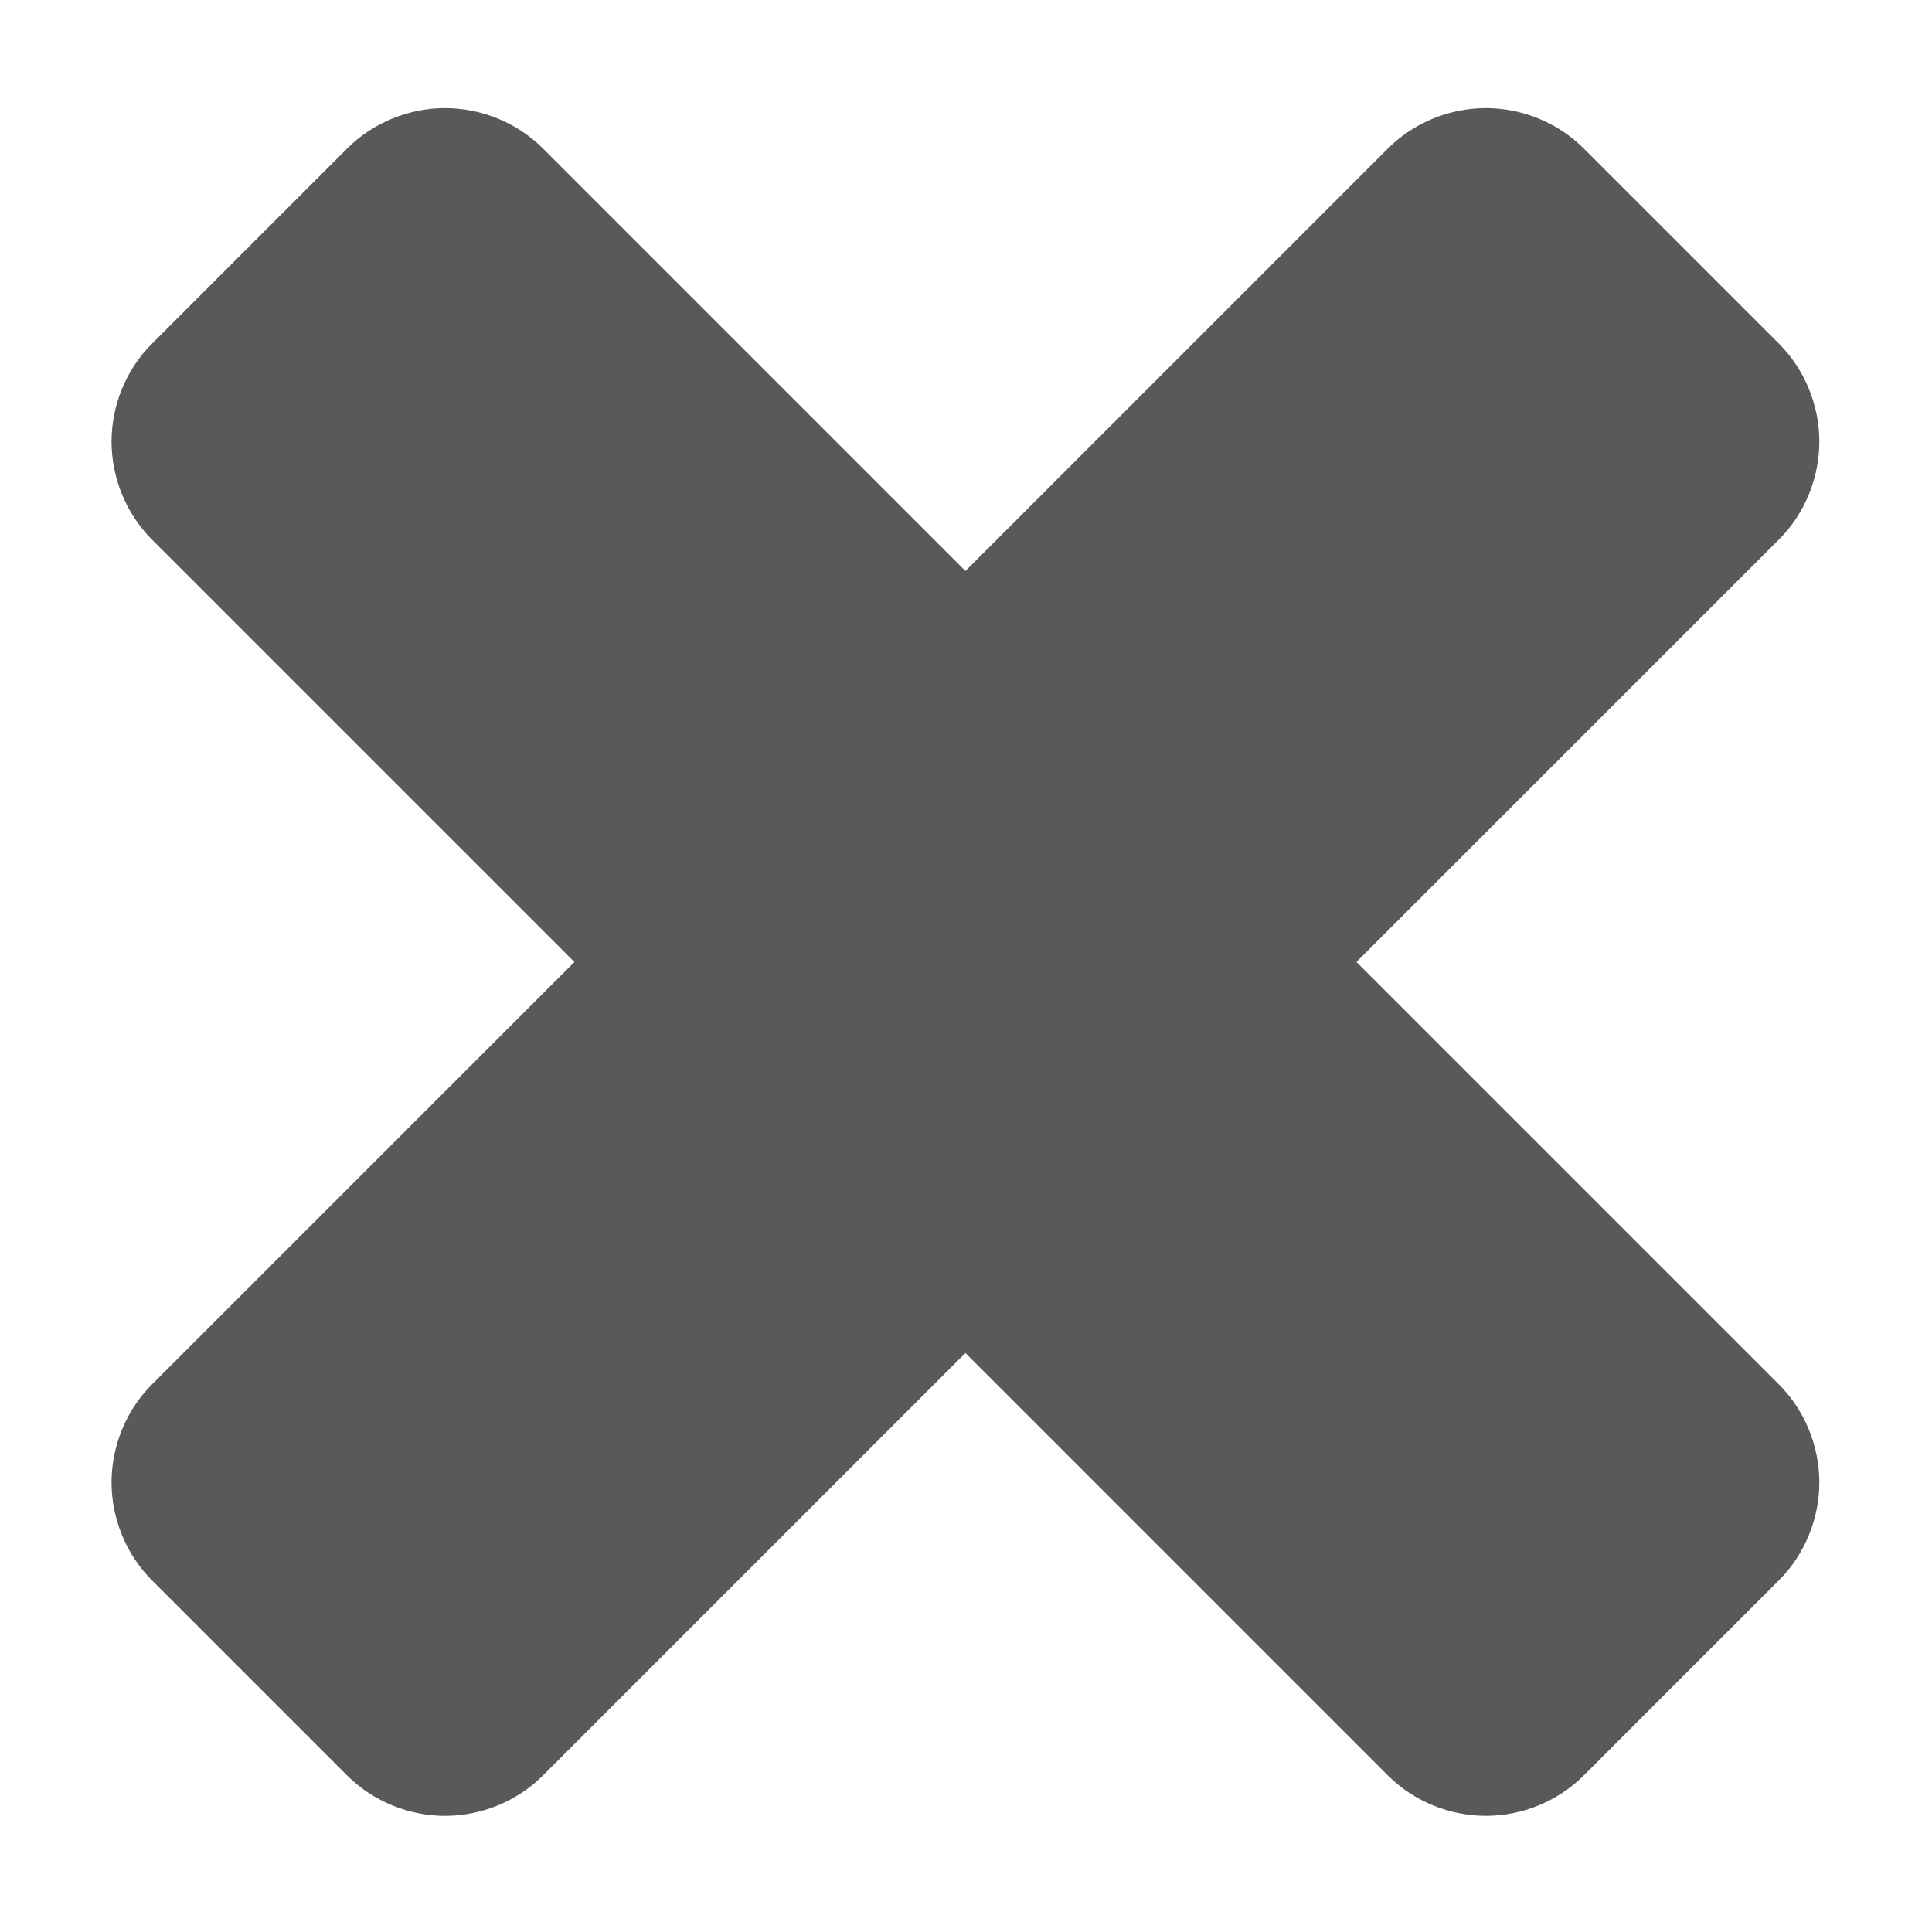 <?xml version="1.0" encoding="utf-8"?>
<!-- Generator: Adobe Illustrator 16.0.0, SVG Export Plug-In . SVG Version: 6.00 Build 0)  -->
<!DOCTYPE svg PUBLIC "-//W3C//DTD SVG 1.1//EN" "http://www.w3.org/Graphics/SVG/1.1/DTD/svg11.dtd">
<svg version="1.1"
	 id="svg2" inkscape:export-ydpi="90" inkscape:export-xdpi="90" inkscape:export-filename="/home/daniel/cc/chaincoin/src/qt/res/icons/quit.png" sodipodi:docname="quit.svg" inkscape:version="0.91 r13725" xmlns:dc="http://purl.org/dc/elements/1.1/" xmlns:cc="http://creativecommons.org/ns#" xmlns:rdf="http://www.w3.org/1999/02/22-rdf-syntax-ns#" xmlns:svg="http://www.w3.org/2000/svg" xmlns:sodipodi="http://sodipodi.sourceforge.net/DTD/sodipodi-0.dtd" xmlns:inkscape="http://www.inkscape.org/namespaces/inkscape"
	 xmlns="http://www.w3.org/2000/svg" xmlns:xlink="http://www.w3.org/1999/xlink" x="0px" y="0px" width="128px" height="128px"
	 viewBox="0 0 128 128" enable-background="new 0 0 128 128" xml:space="preserve">
<sodipodi:namedview  units="px" inkscape:window-maximized="1" inkscape:window-y="25" inkscape:window-x="0" inkscape:window-height="718" inkscape:window-width="1366" inkscape:pageshadow="2" inkscape:current-layer="layer1" inkscape:document-units="px" inkscape:pageopacity="0.0" showgrid="false" inkscape:cy="24.246104" inkscape:cx="-179.17244" inkscape:zoom="1" borderopacity="1.0" bordercolor="#666666" pagecolor="#ffffff" id="base">
	</sodipodi:namedview>
<g id="layer1" transform="translate(0,-924.362)" inkscape:groupmode="layer" inkscape:label="Ebene 1">
	<g id="text3649" transform="matrix(0.465,0,0,0.465,4.443,558.266)">
		<path id="path3336" inkscape:connector-curvature="0" fill="#58595B" d="M249.661,998.506c0-5.119-2.048-10.24-5.734-13.928
			l-60.215-60.215l60.215-60.216c3.686-3.687,5.734-8.808,5.734-13.928s-2.048-10.241-5.734-13.928l-27.856-27.855
			c-3.686-3.687-8.807-5.735-13.928-5.735s-10.24,2.048-13.928,5.735L128,868.653l-60.216-60.216
			c-3.687-3.687-8.807-5.735-13.928-5.735c-5.12,0-10.24,2.048-13.928,5.735l-27.855,27.856c-3.687,3.685-5.735,8.807-5.735,13.927
			s2.048,10.241,5.735,13.928l60.216,60.216l-60.216,60.215c-3.687,3.688-5.735,8.809-5.735,13.928
			c0,5.121,2.048,10.242,5.735,13.928l27.855,27.856c3.688,3.686,8.808,5.734,13.928,5.734c5.121,0,10.241-2.049,13.928-5.734
			L128,980.074l60.215,60.215c3.688,3.686,8.807,5.734,13.928,5.734s10.242-2.049,13.928-5.734l27.856-27.856
			C247.612,1008.749,249.661,1003.628,249.661,998.506L249.661,998.506z"/>
	</g>
</g>
</svg>
